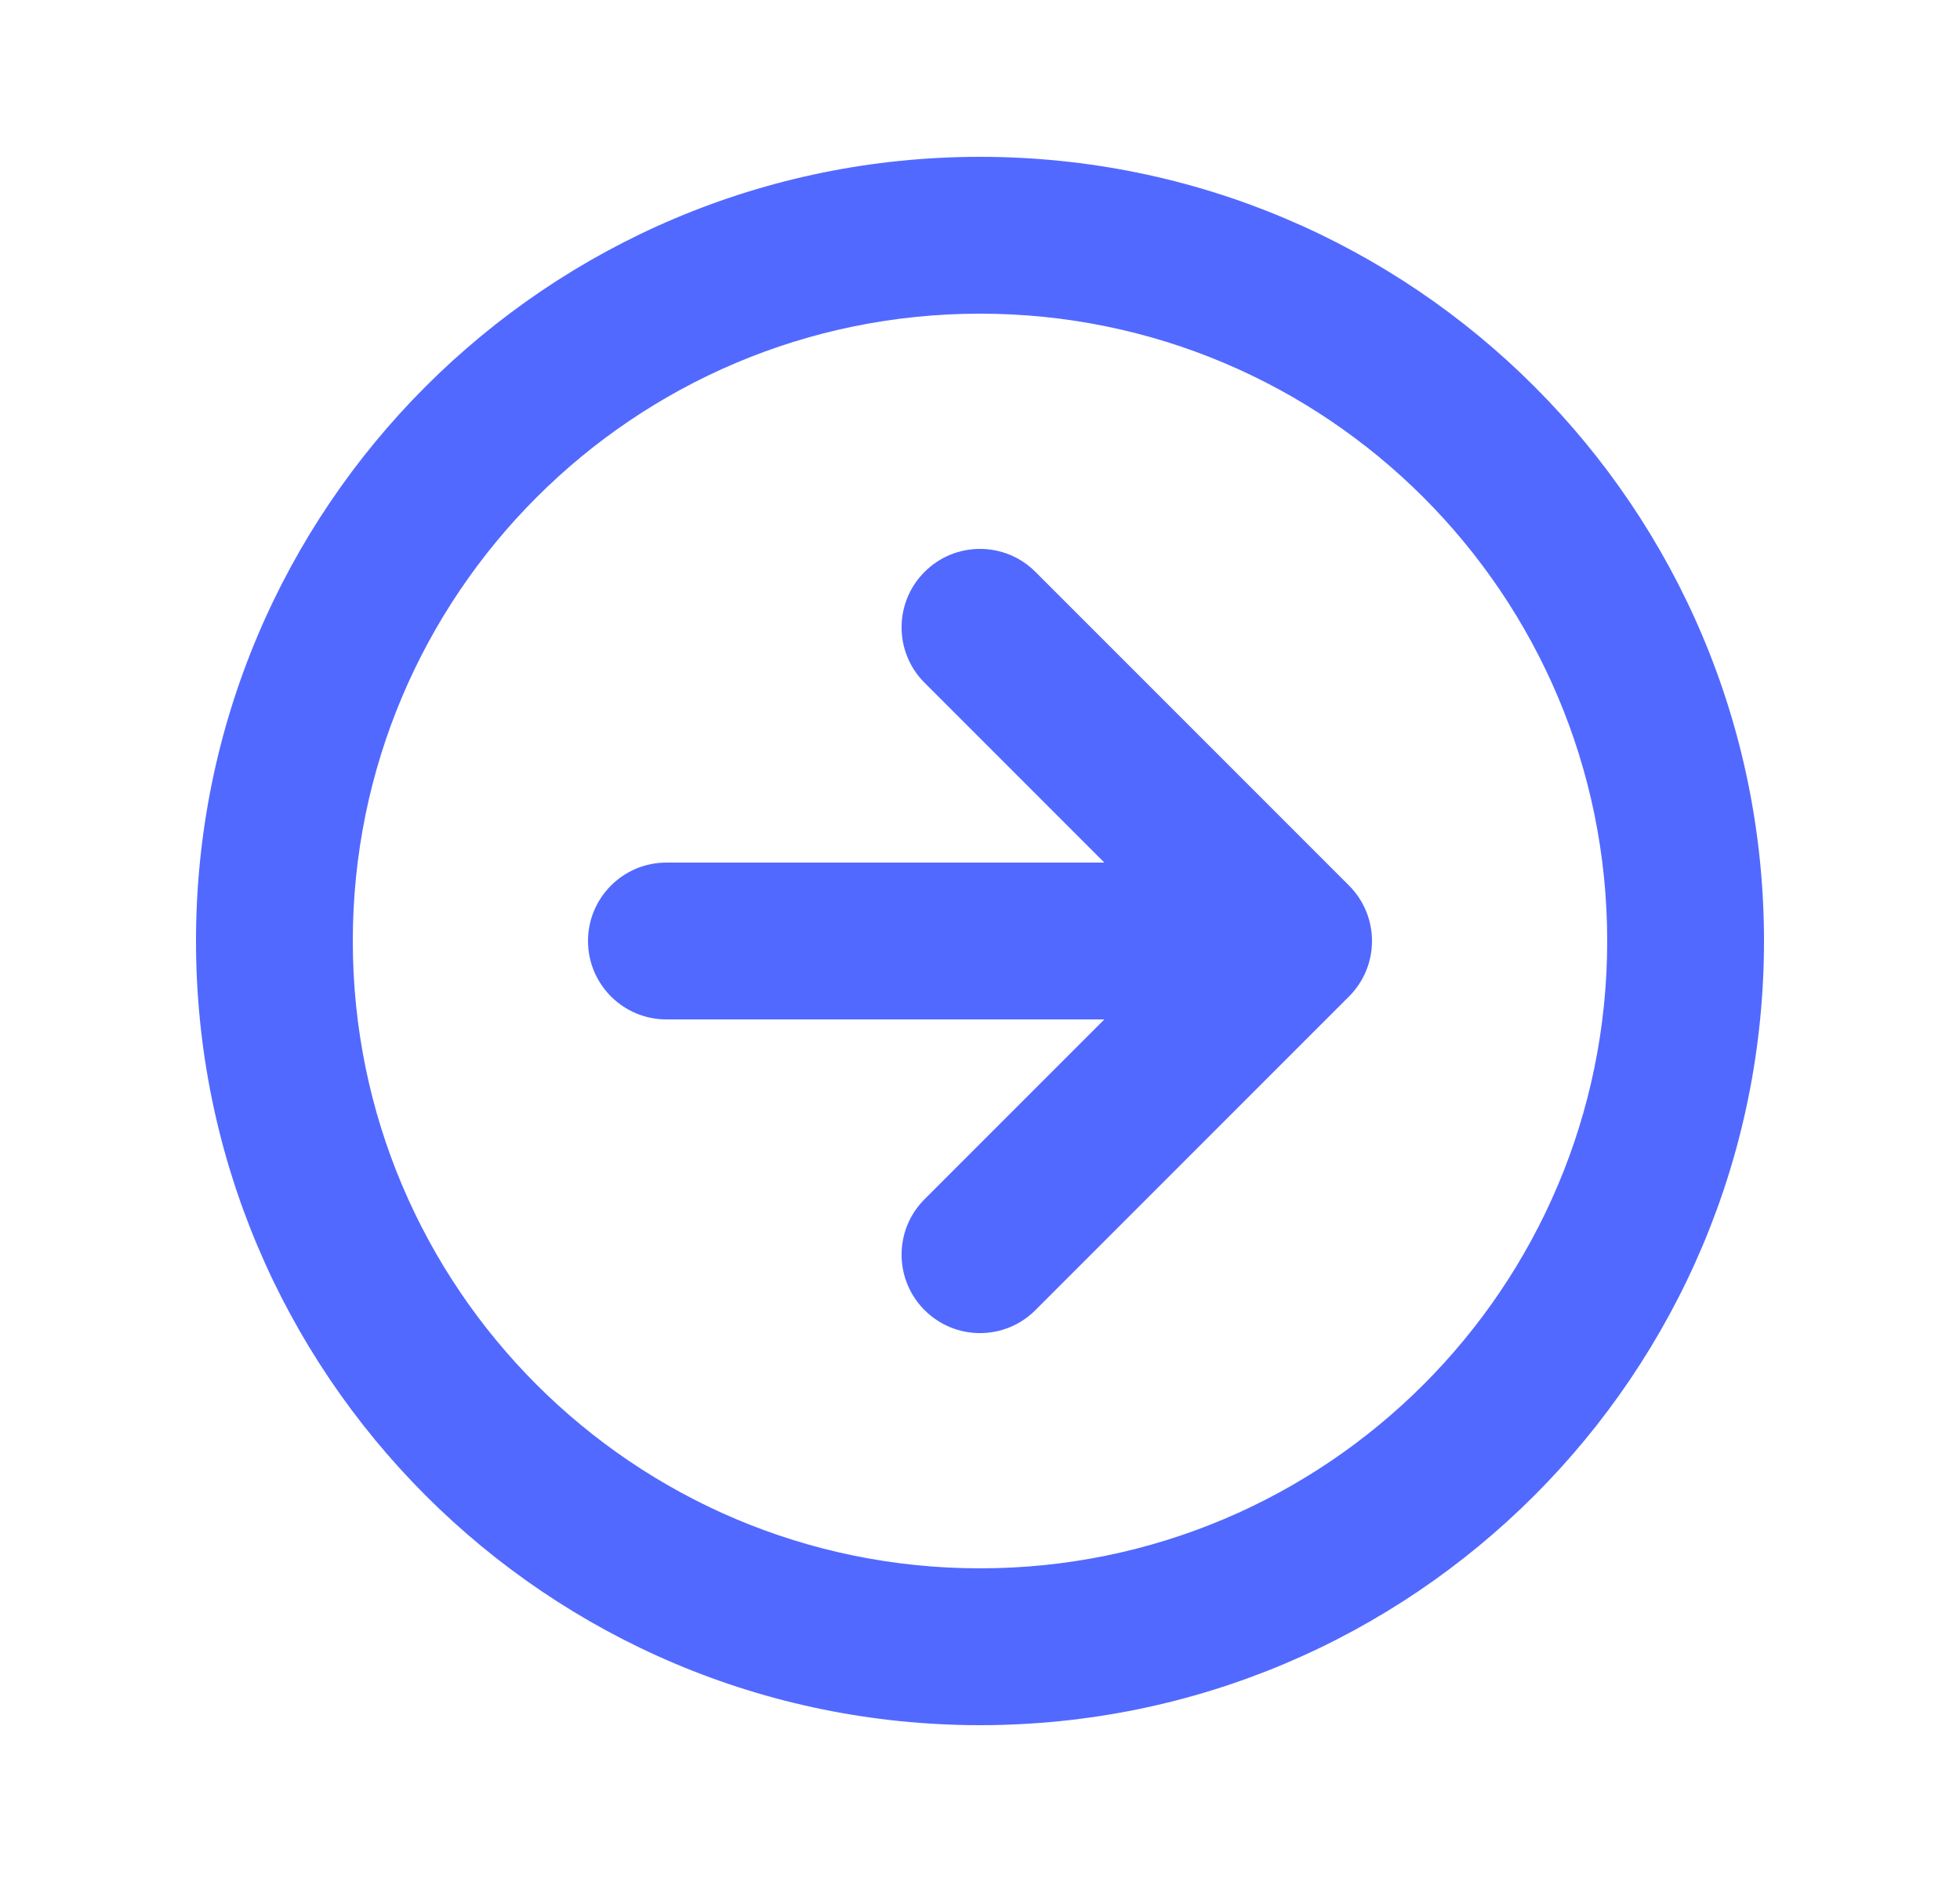 <svg width="25" height="24" viewBox="0 0 25 24" fill="none" xmlns="http://www.w3.org/2000/svg">
<g id="icon_line/Arrow_Right_circle">
<path id="Rectangle 14 (Stroke)" fill-rule="evenodd" clip-rule="evenodd" d="M2.5 12C2.5 6.477 6.977 2 12.5 2C18.023 2 22.5 6.477 22.5 12C22.5 17.523 18.023 22 12.5 22C6.977 22 2.5 17.523 2.5 12ZM12.5 4C8.082 4 4.5 7.582 4.5 12C4.5 16.418 8.082 20 12.5 20C16.918 20 20.5 16.418 20.5 12C20.5 7.582 16.918 4 12.5 4Z" fill="#5269FF"/>
<path id="Vector (Stroke)" fill-rule="evenodd" clip-rule="evenodd" d="M11.793 7.293C12.183 6.902 12.817 6.902 13.207 7.293L17.207 11.293C17.395 11.48 17.5 11.735 17.5 12C17.5 12.265 17.395 12.52 17.207 12.707L13.207 16.707C12.817 17.098 12.183 17.098 11.793 16.707C11.402 16.317 11.402 15.683 11.793 15.293L14.086 13H8.5C7.948 13 7.5 12.552 7.5 12C7.5 11.448 7.948 11 8.5 11H14.086L11.793 8.707C11.402 8.317 11.402 7.683 11.793 7.293Z" fill="#5269FF"/>
</g>
</svg>
